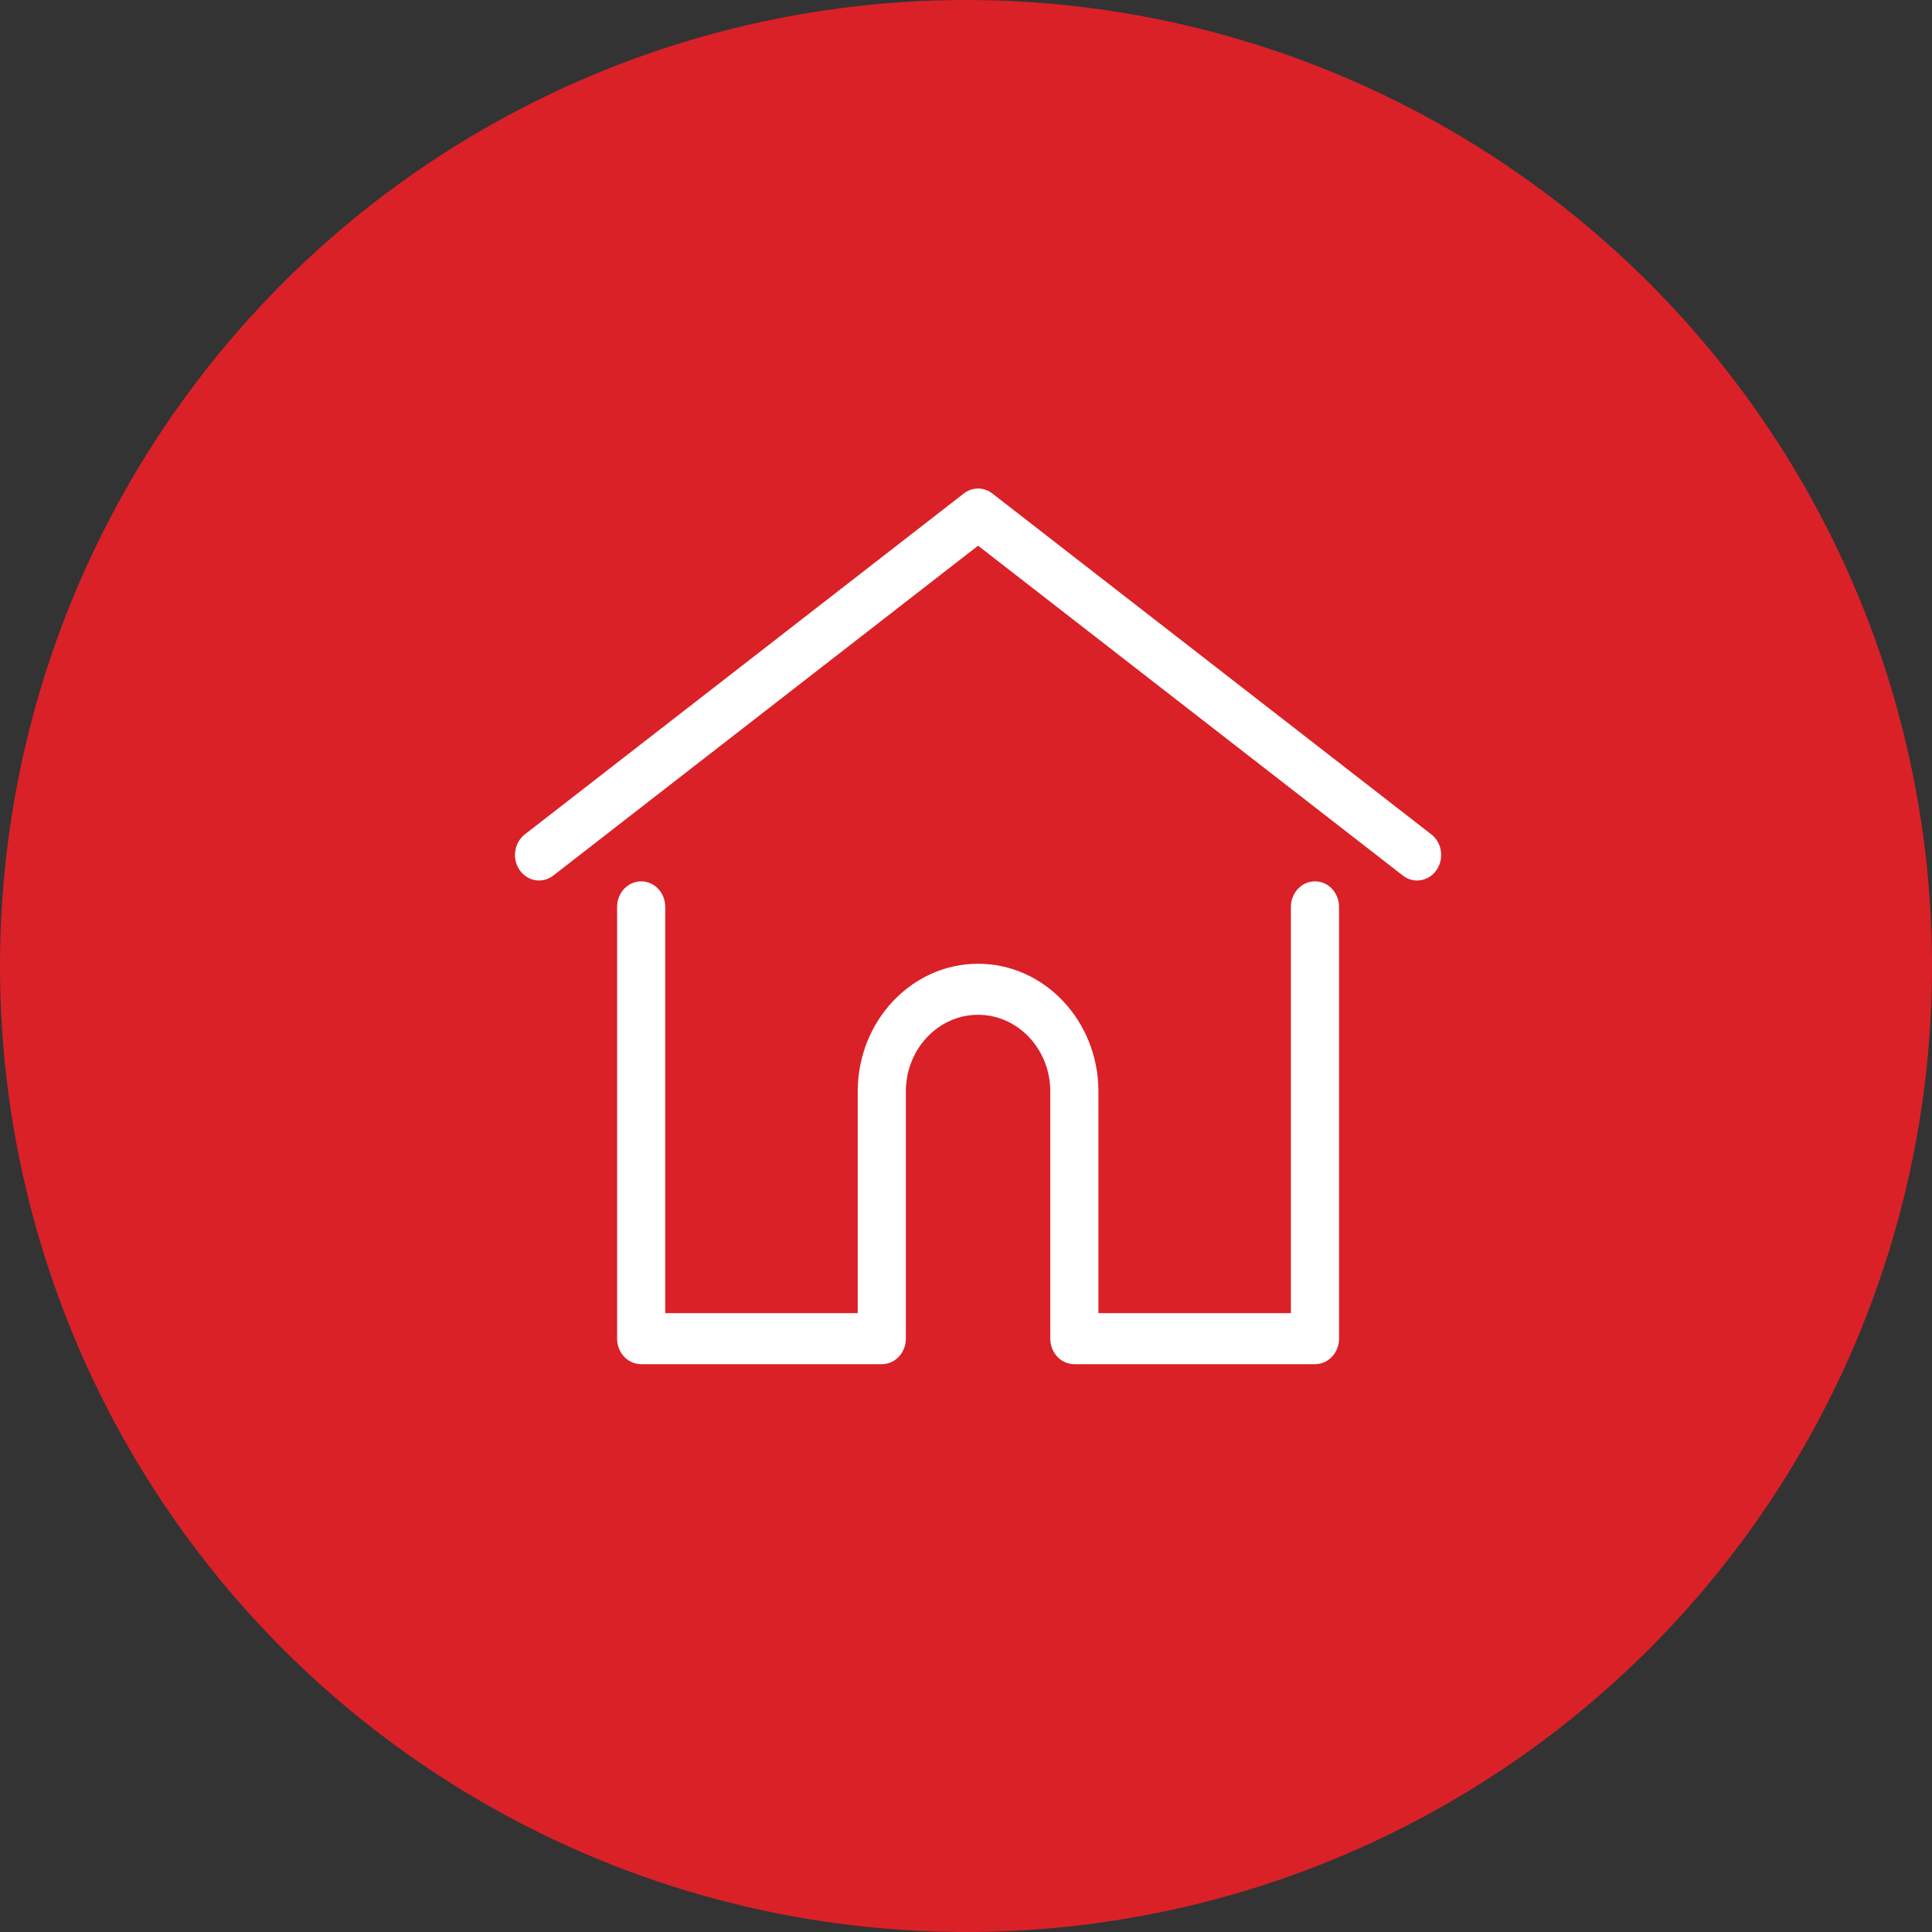 <svg width="80" height="80" viewBox="0 0 80 80" fill="none" xmlns="http://www.w3.org/2000/svg">
<rect x="0" y="0" width="80" height="80" fill="#333333" stroke="none"/>
<circle cx="40" cy="40" r="40" fill="#DA2128"/>
<path d="M59.268 34.55L41.089 20.433C40.738 20.161 40.262 20.161 39.911 20.433L21.732 34.55C21.288 34.895 21.192 35.556 21.517 36.027C21.842 36.498 22.465 36.6 22.91 36.255L40.5 22.596L58.09 36.255C58.268 36.393 58.474 36.46 58.678 36.46C58.985 36.46 59.288 36.31 59.483 36.027C59.808 35.556 59.712 34.895 59.268 34.55Z" fill="white"/>
<path d="M54.451 36.495C53.9 36.495 53.454 36.968 53.454 37.552V54.374H45.483V45.191C45.483 42.277 43.247 39.907 40.5 39.907C37.753 39.907 35.517 42.278 35.517 45.191V54.374H27.546V37.552C27.546 36.968 27.099 36.495 26.549 36.495C25.999 36.495 25.553 36.968 25.553 37.552V55.431C25.553 56.015 25.999 56.488 26.549 56.488H36.514C37.038 56.488 37.467 56.059 37.506 55.513C37.509 55.489 37.51 55.462 37.51 55.431V45.191C37.51 43.443 38.851 42.02 40.5 42.02C42.148 42.02 43.49 43.443 43.49 45.191V55.431C43.49 55.462 43.491 55.488 43.494 55.512C43.533 56.058 43.962 56.488 44.486 56.488H54.451C55.001 56.488 55.447 56.015 55.447 55.431V37.552C55.447 36.968 55.001 36.495 54.451 36.495Z" fill="white"/>
</svg>
